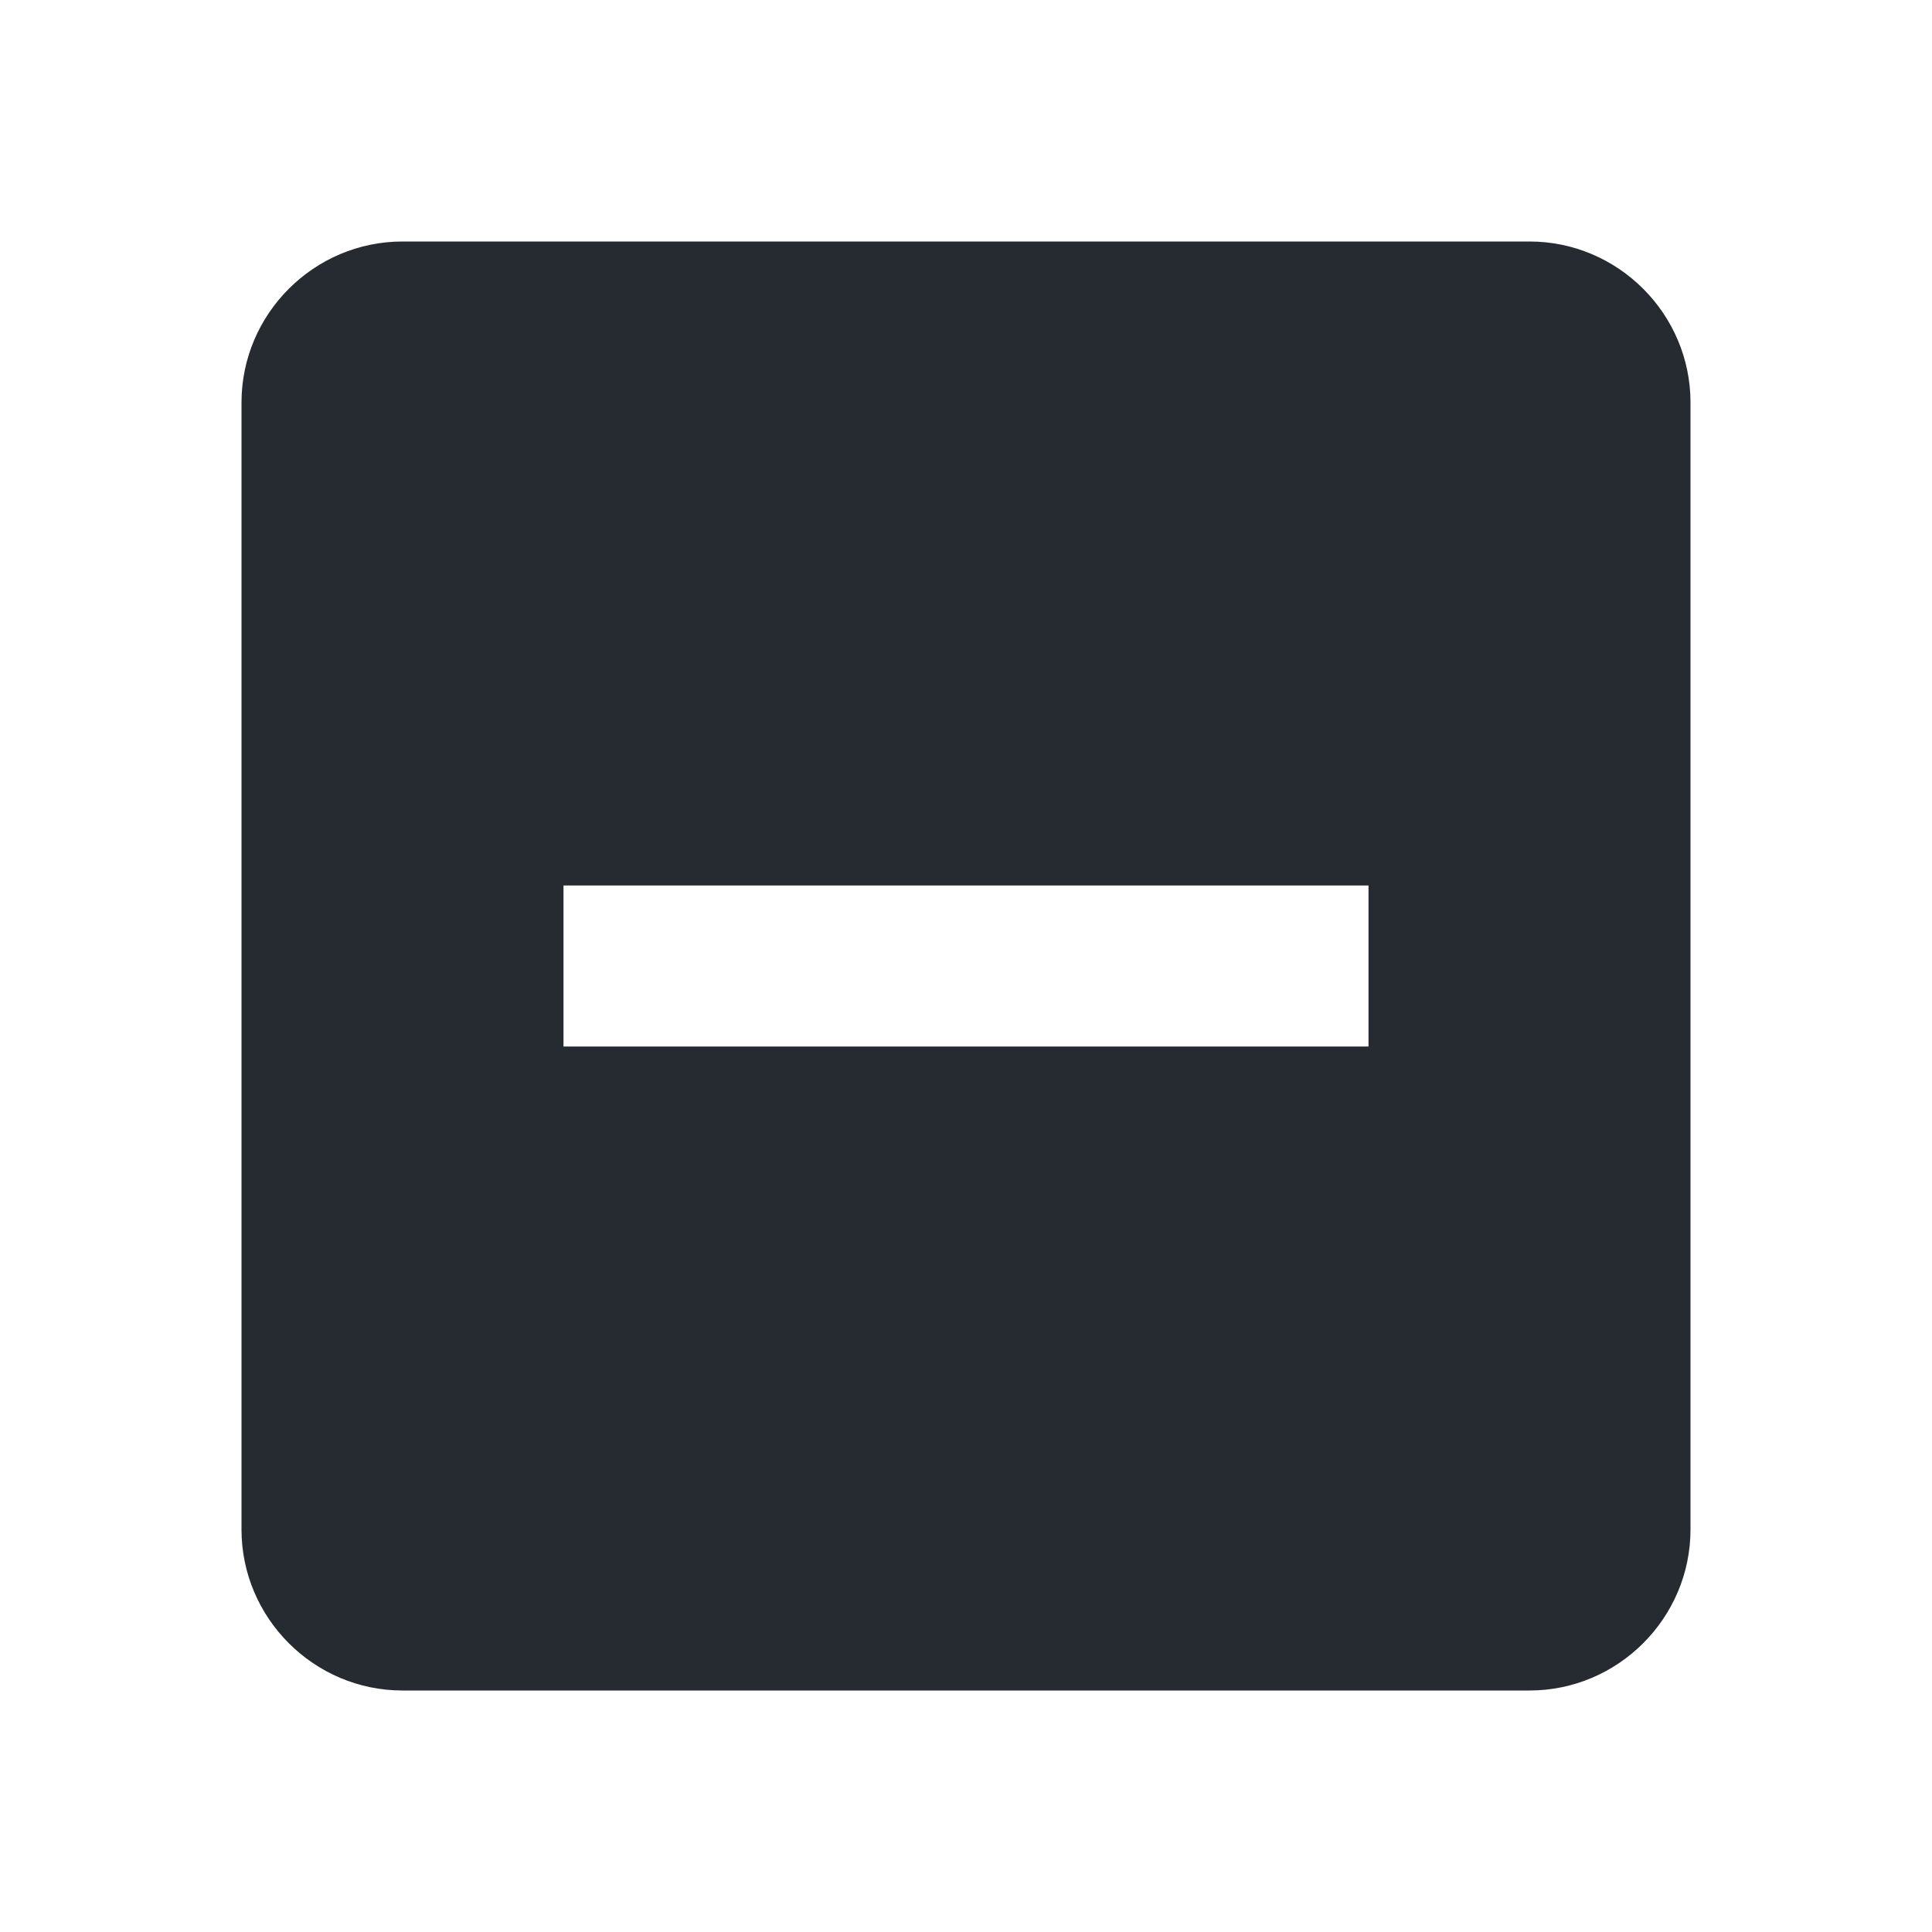 <?xml version="1.0" encoding="UTF-8"?>
<svg width="24px" height="24px" viewBox="0 0 24 24" version="1.1" xmlns="http://www.w3.org/2000/svg" xmlns:xlink="http://www.w3.org/1999/xlink">
    <title>4C533D49-D61C-479D-8511-F42A5D8406B3</title>
    <g id="Style-Guide" stroke="none" stroke-width="1" fill="none" fill-rule="evenodd">
        <g id="Icons" transform="translate(-476, -453)">
            <g id="_parts/checkbox/check-indeterminate" transform="translate(476, 453)">
                <rect id="Rectangle" x="0" y="0" width="24" height="24"></rect>
                <path d="M19,3 L5,3 C3.9,3 3,3.9 3,5 L3,19 C3,20.1 3.9,21 5,21 L19,21 C20.1,21 21,20.1 21,19 L21,5 C21,3.9 20.1,3 19,3 Z M17,13 L7,13 L7,11 L17,11 L17,13 Z" id="Shape" fill="#252B31" fill-rule="nonzero"></path>
            </g>
        </g>
    </g>
</svg>